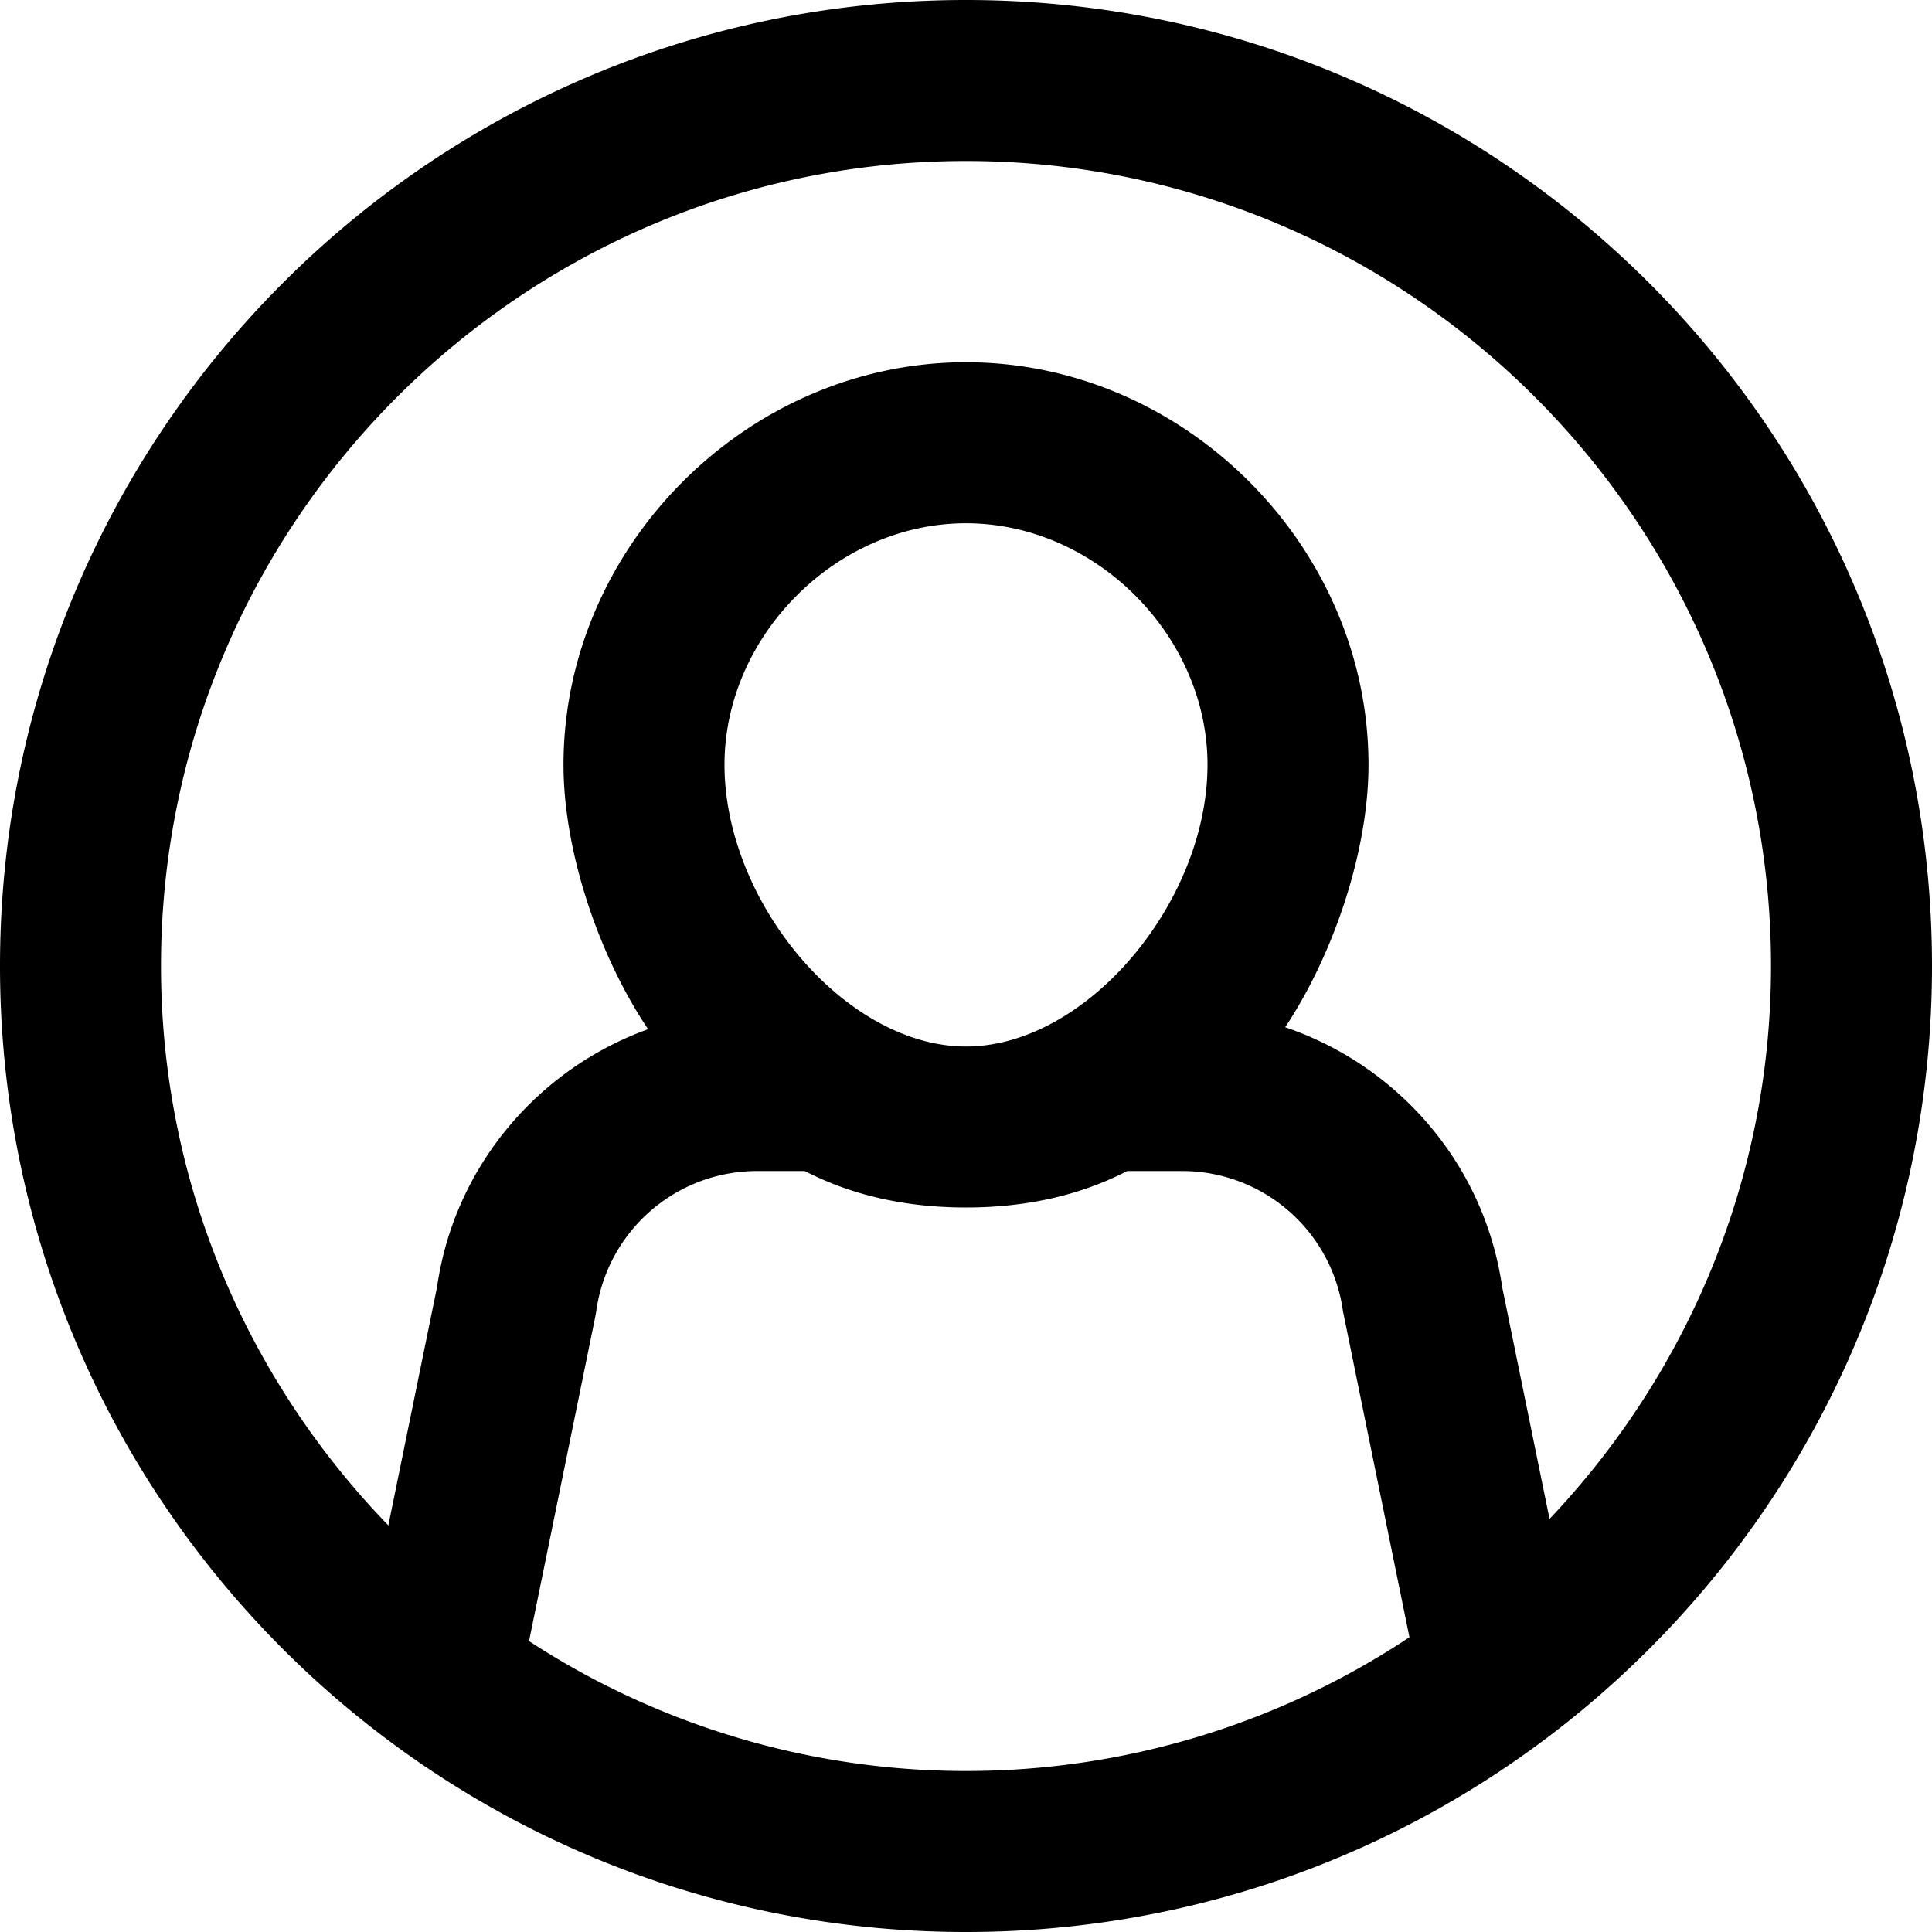 <?xml version="1.0" standalone="no"?><!DOCTYPE svg PUBLIC "-//W3C//DTD SVG 1.1//EN" "http://www.w3.org/Graphics/SVG/1.1/DTD/svg11.dtd"><svg t="1577693457340" class="icon" viewBox="0 0 1024 1024" version="1.1" xmlns="http://www.w3.org/2000/svg" p-id="4802" xmlns:xlink="http://www.w3.org/1999/xlink" width="200" height="200"><defs><style type="text/css"></style></defs><path d="M512 0C229.227 0 0 229.227 0 512s229.227 512 512 512 512-229.227 512-512S794.773 0 512 0zM280.405 869.824l35.115-171.989 0.491-2.837a86.101 86.101 0 0 1 85.035-74.325h25.493c26.133 13.461 54.997 19.328 85.461 19.328 30.464 0 59.328-5.867 85.461-19.328h29.312a86.08 86.08 0 0 1 85.035 74.325l35.221 172.757A424.256 424.256 0 0 1 512 938.667a423.744 423.744 0 0 1-231.595-68.843zM512 554.667c-63.893 0-128-76.459-128-149.333 0-68.544 59.456-128 128-128s128 59.456 128 128c0 72.875-64.107 149.333-128 149.333z m309.291 250.389l-25.131-122.987c-9.365-65.045-55.253-117.397-114.987-137.621C706.496 506.453 725.333 451.52 725.333 405.333c0-115.776-97.557-213.333-213.333-213.333s-213.333 97.557-213.333 213.333c0 46.613 19.115 101.952 44.843 140.16-58.176 20.949-102.656 72.661-111.851 136.576l-25.835 126.421C131.392 731.648 85.333 627.179 85.333 512 85.333 276.736 276.736 85.333 512 85.333s426.667 191.403 426.667 426.667c0 113.493-44.843 216.533-117.376 293.056z" p-id="4803"></path></svg>